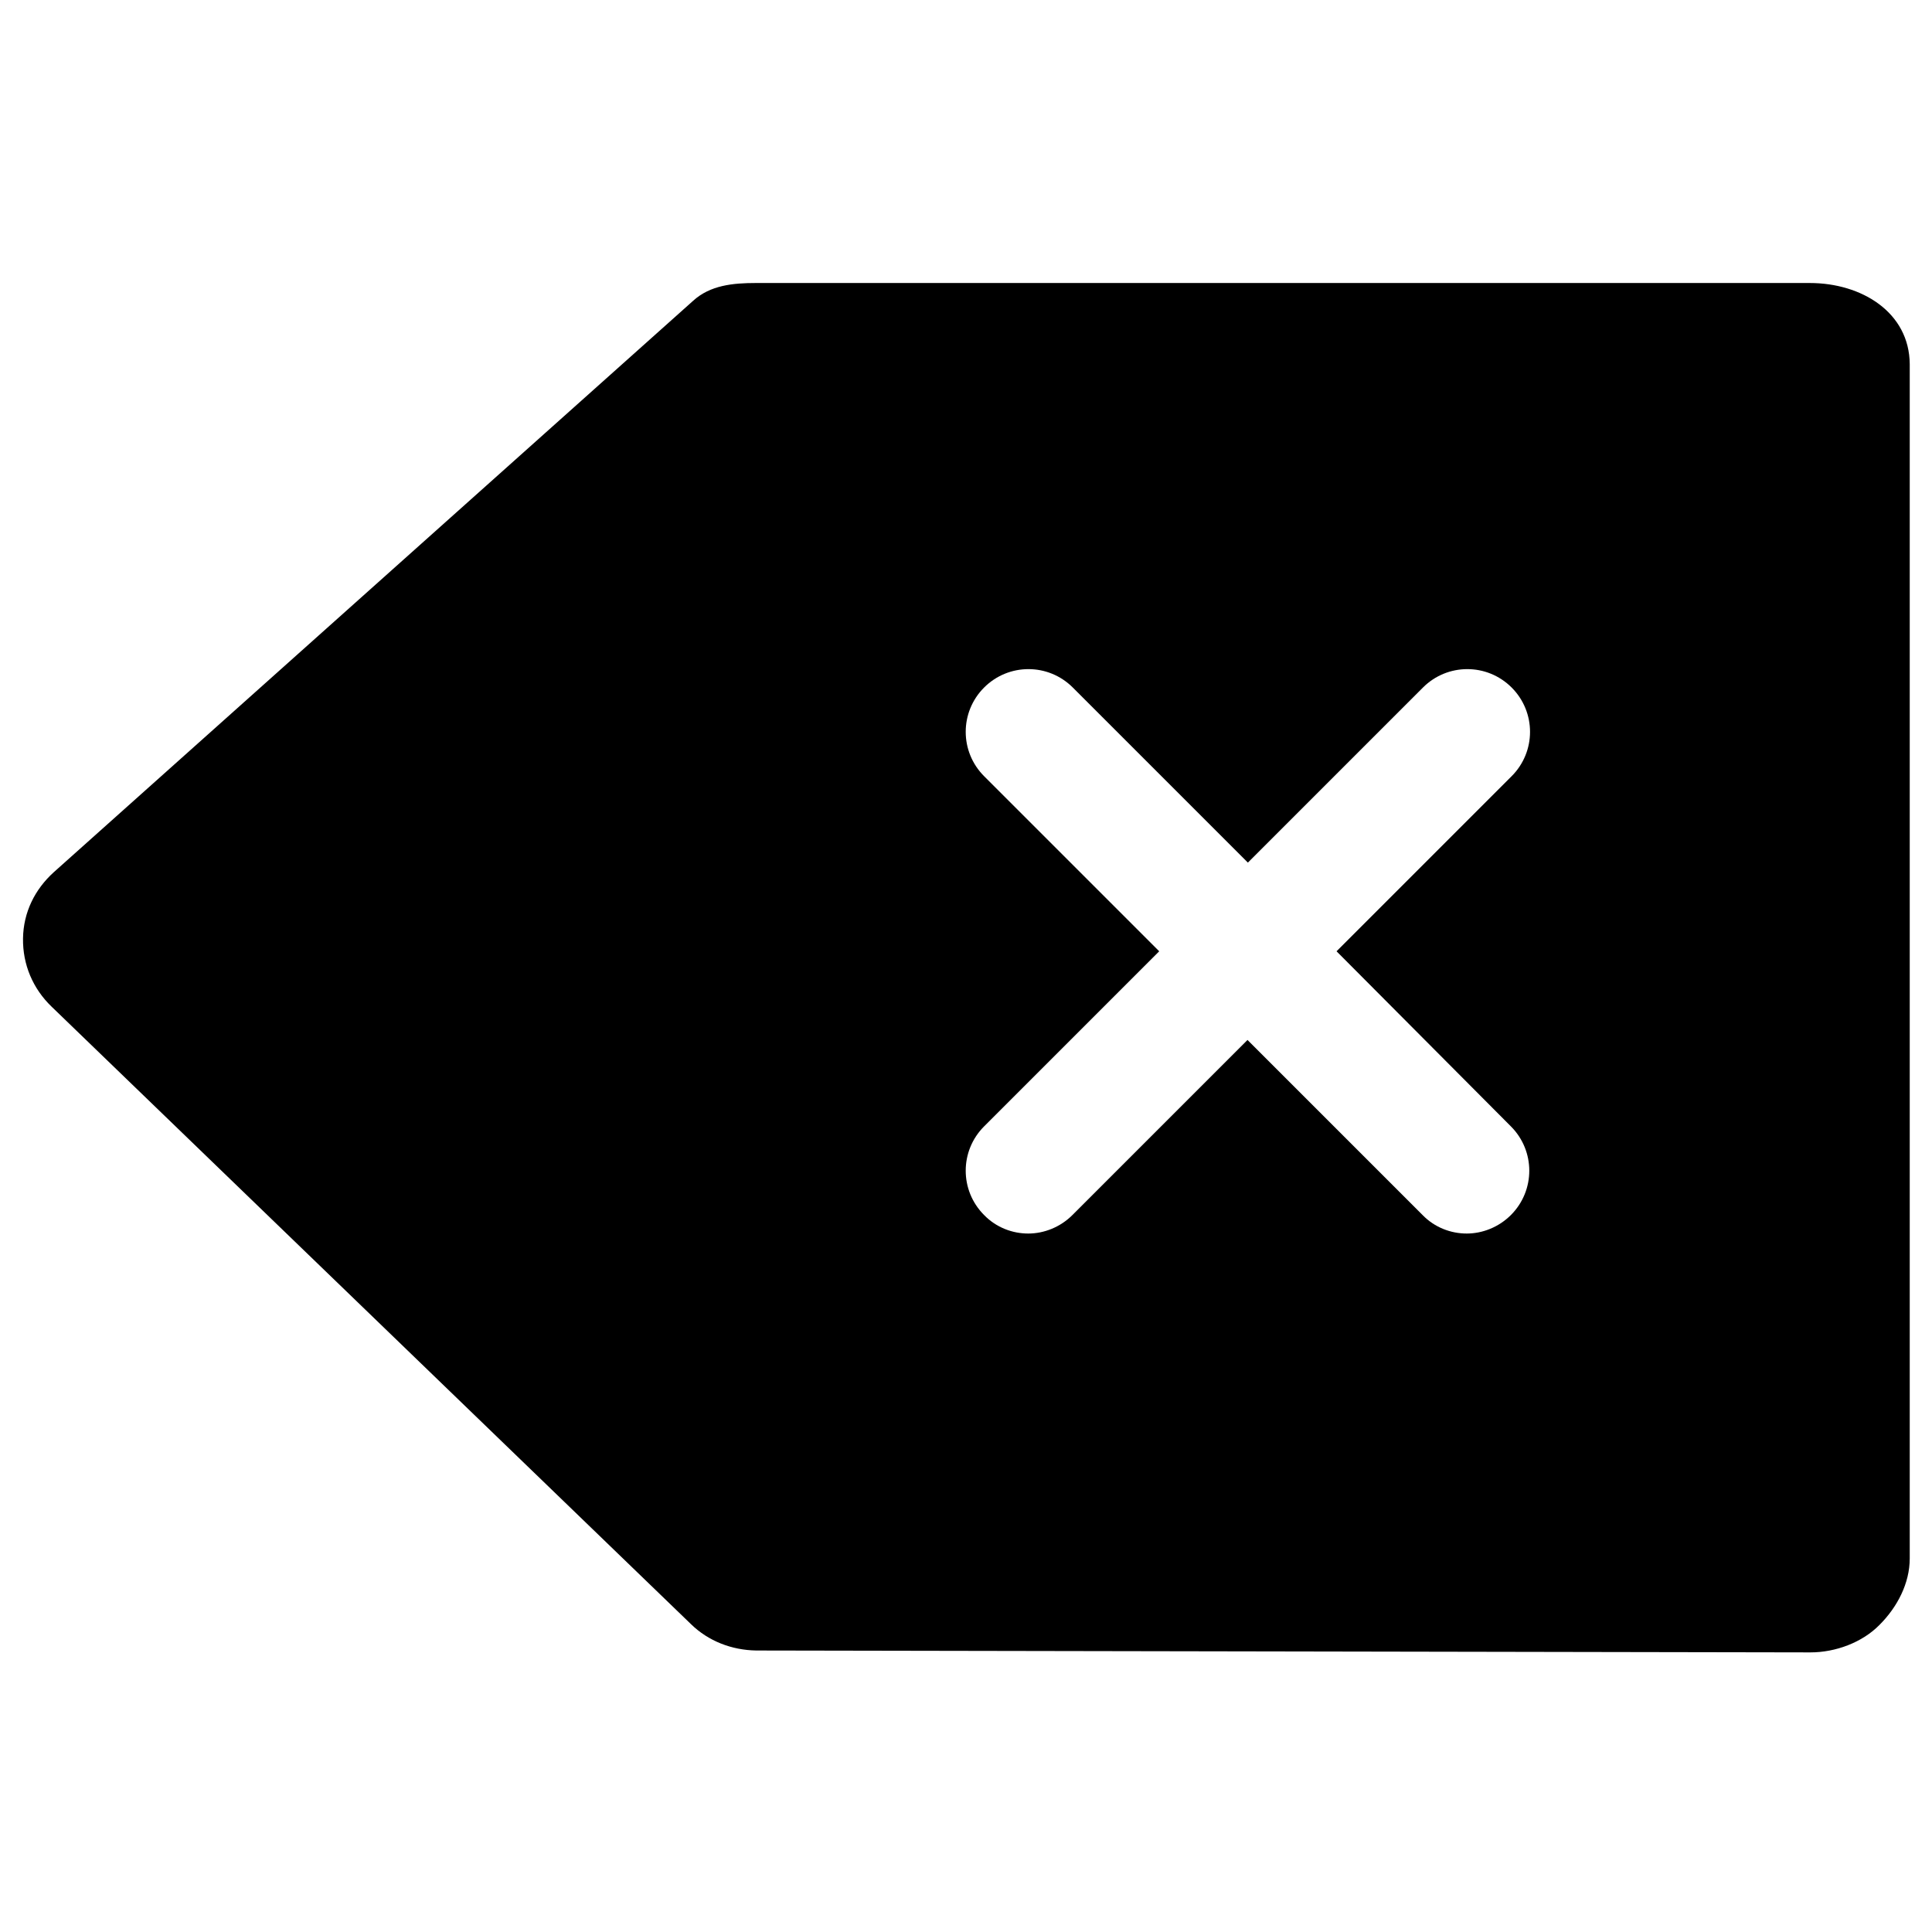 <?xml version="1.0" encoding="utf-8"?>
<!-- Generator: Adobe Illustrator 18.1.1, SVG Export Plug-In . SVG Version: 6.00 Build 0)  -->
<!DOCTYPE svg PUBLIC "-//W3C//DTD SVG 1.1//EN" "http://www.w3.org/Graphics/SVG/1.1/DTD/svg11.dtd">
<svg version="1.1" xmlns="http://www.w3.org/2000/svg" xmlns:xlink="http://www.w3.org/1999/xlink" x="0px" y="0px"
	 viewBox="0 0 512 512" enable-background="new 0 0 512 512" xml:space="preserve">
<g id="Layer_1">
	<path d="M479.6,75H200.3c-6.1,0-12.1,0.6-16.6,4.7L14.3,231.1c-5.1,4.6-8.1,10.7-8.2,17.6c-0.1,6.9,2.6,13.3,7.6,18.1l169.4,163.6
		c4.6,4.5,10.8,6.9,17.3,7l279.4,0.5c0,0,0,0,0,0c6.6,0,13.7-2.6,18.3-7.3c4.7-4.7,8-11,8-17.6V96.5C506,82.8,493.4,75,479.6,75z
		 M400.4,298.5c6.5,6.5,6.5,17,0,23.5c-3.2,3.2-7.5,4.9-11.7,4.9c-4.2,0-8.5-1.6-11.7-4.9l-46.4-46.4l-46.4,46.4
		c-3.2,3.2-7.5,4.9-11.7,4.9c-4.2,0-8.5-1.6-11.7-4.9c-6.5-6.5-6.5-17,0-23.5l46.4-46.4l-46.4-46.4c-6.5-6.5-6.5-17,0-23.5
		c6.5-6.5,17-6.5,23.5,0l46.4,46.4l46.4-46.4c6.5-6.5,17-6.5,23.5,0c6.5,6.5,6.5,17,0,23.5l-46.4,46.4L400.4,298.5z"/>
</g>
<g id="Layer_2">
</g>
</svg>
